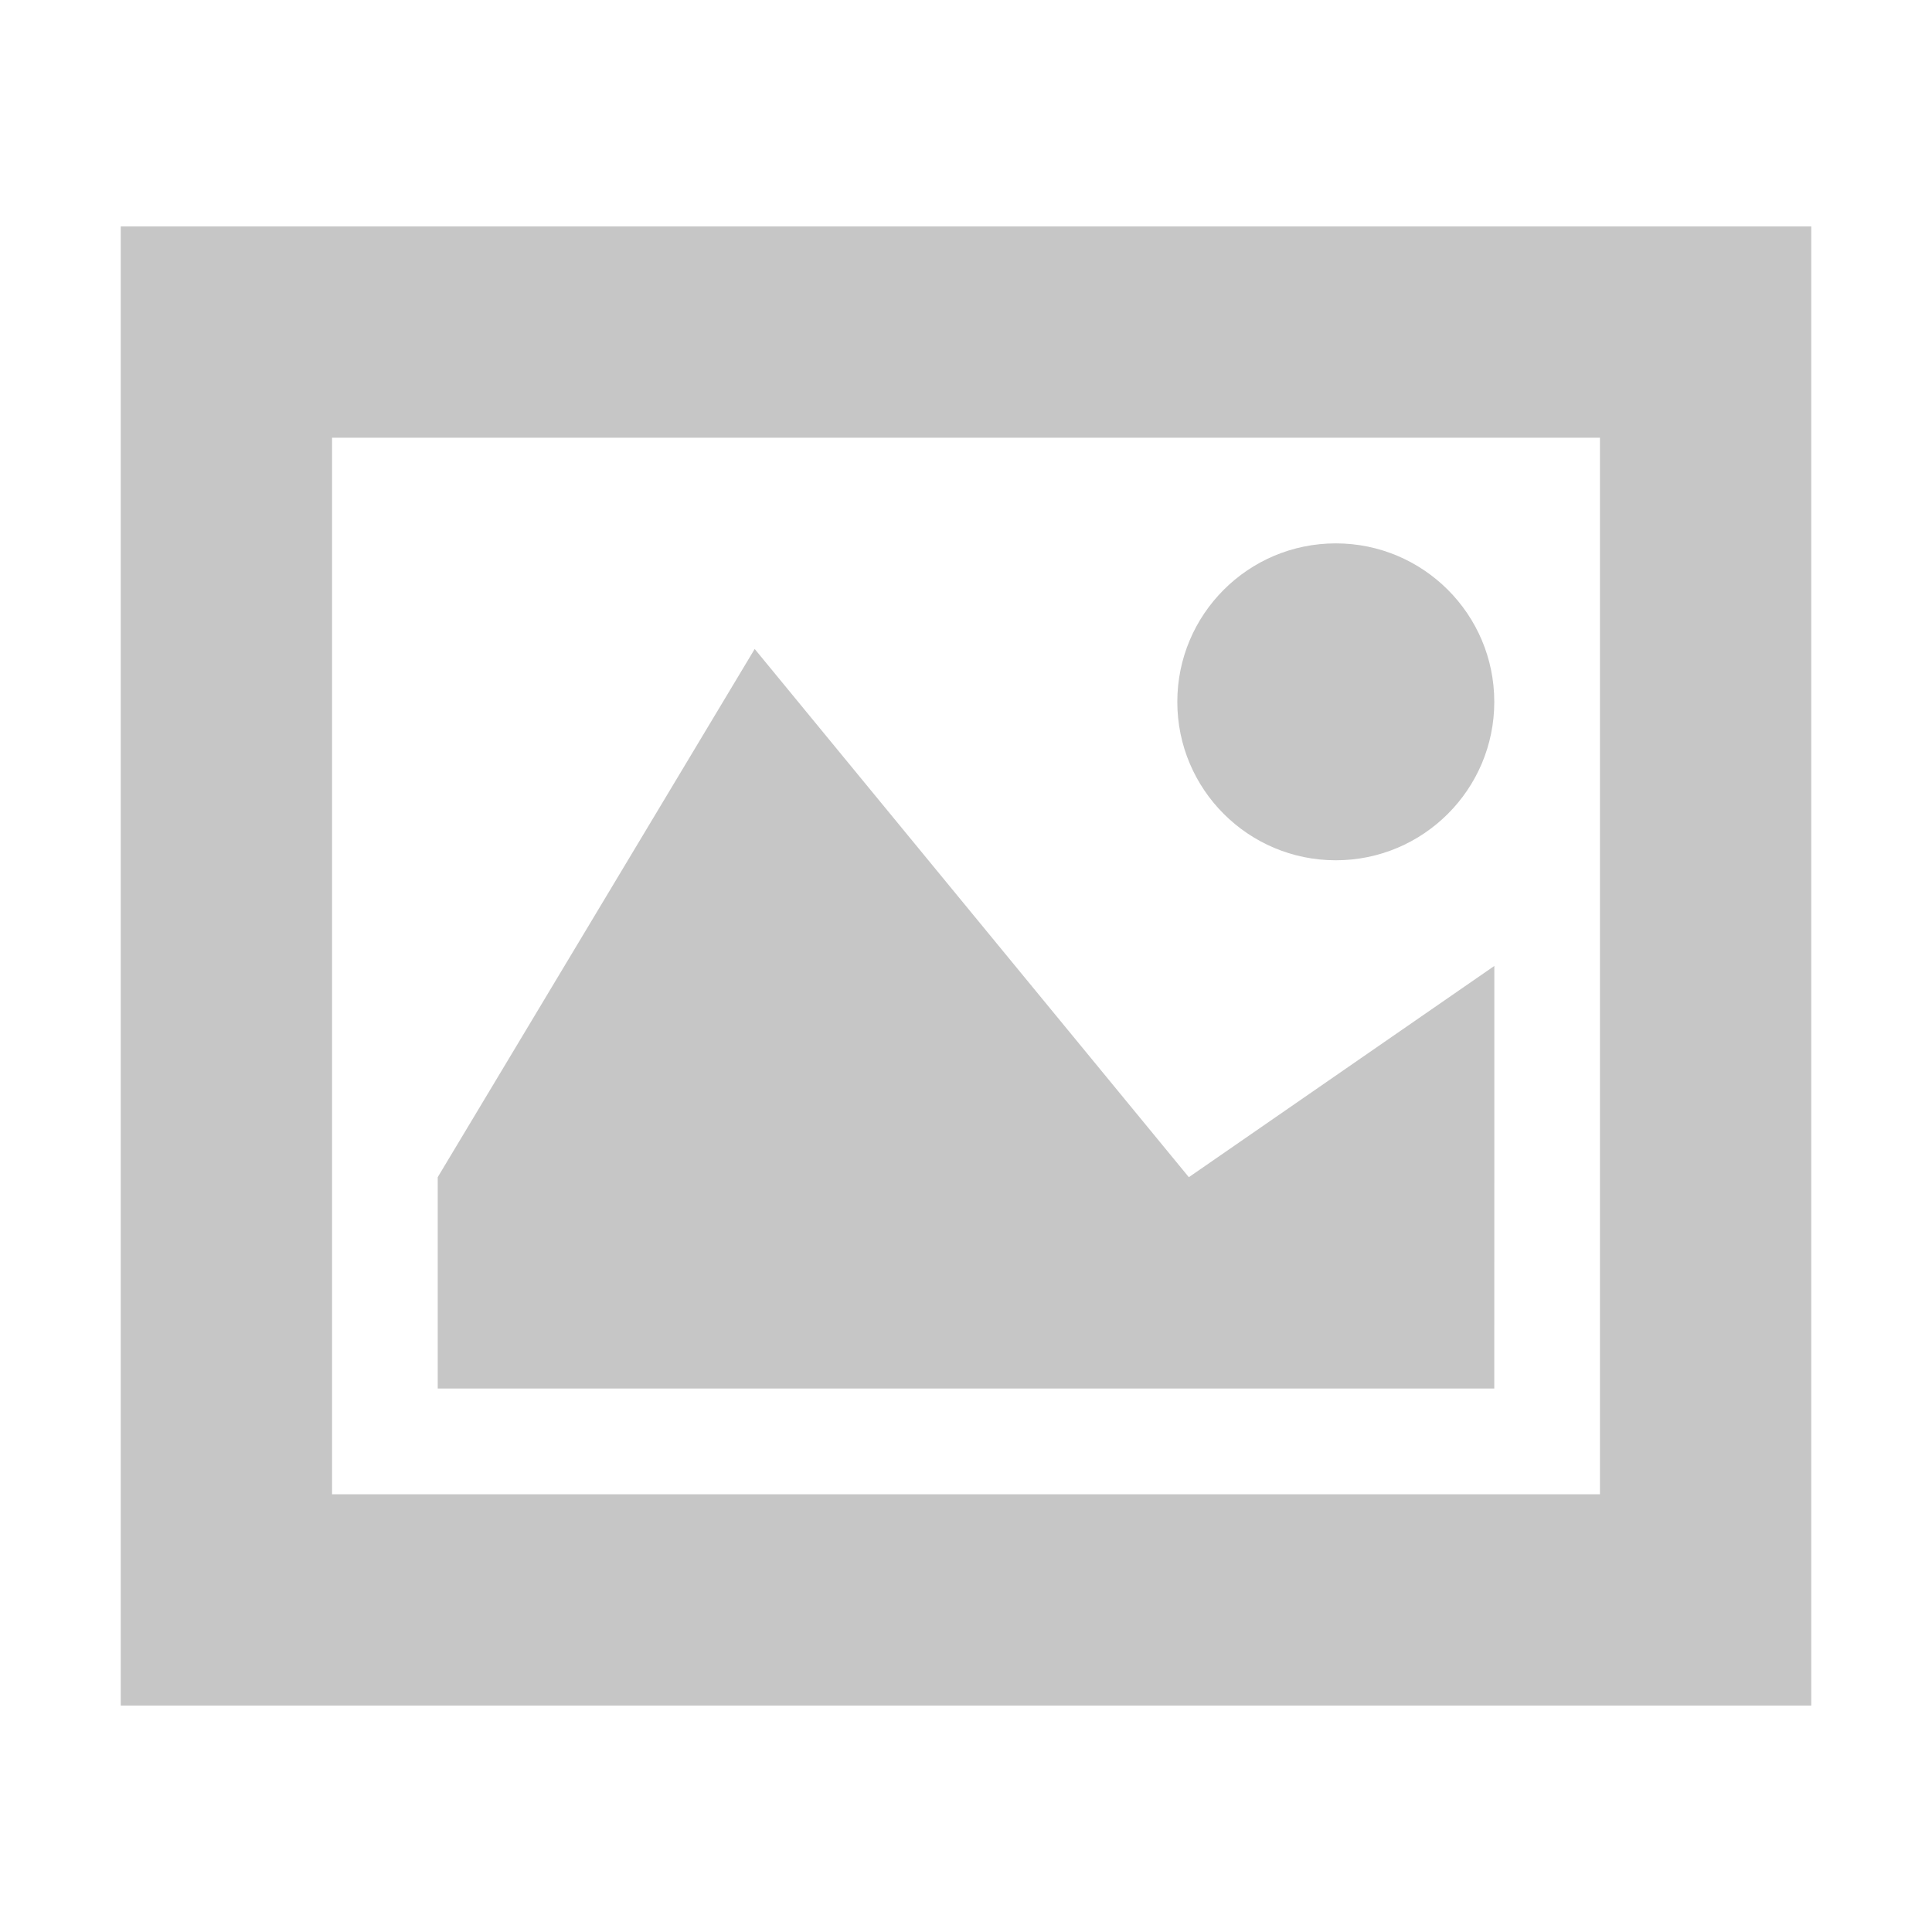 <?xml version="1.0" encoding="utf-8"?>
<!-- Generator: Adobe Illustrator 16.0.0, SVG Export Plug-In . SVG Version: 6.00 Build 0)  -->
<!DOCTYPE svg PUBLIC "-//W3C//DTD SVG 1.1//EN" "http://www.w3.org/Graphics/SVG/1.1/DTD/svg11.dtd">
<svg version="1.1" id="Layer_1" xmlns="http://www.w3.org/2000/svg" xmlns:xlink="http://www.w3.org/1999/xlink" x="0px" y="0px"
	 width="32px" height="32px" viewBox="0 0 32 32" enable-background="new 0 0 32 32" xml:space="preserve">
<path fill="#C6C6C6" d="M26.5,7.25h-21v17.5h21V7.25z M30,3.75L30,3.75v24.5H2V3.75H30z M24.75,22.998H7.25v-3.5l5.25-8.749
	l7.191,8.749l5.06-3.499v1.749L24.75,22.998L24.75,22.998z M19.5,11.625c0,1.449,1.175,2.624,2.625,2.624
	c1.449,0,2.625-1.175,2.625-2.624c0-1.45-1.176-2.625-2.625-2.625C20.675,9,19.5,10.175,19.5,11.625z"/>
</svg>
